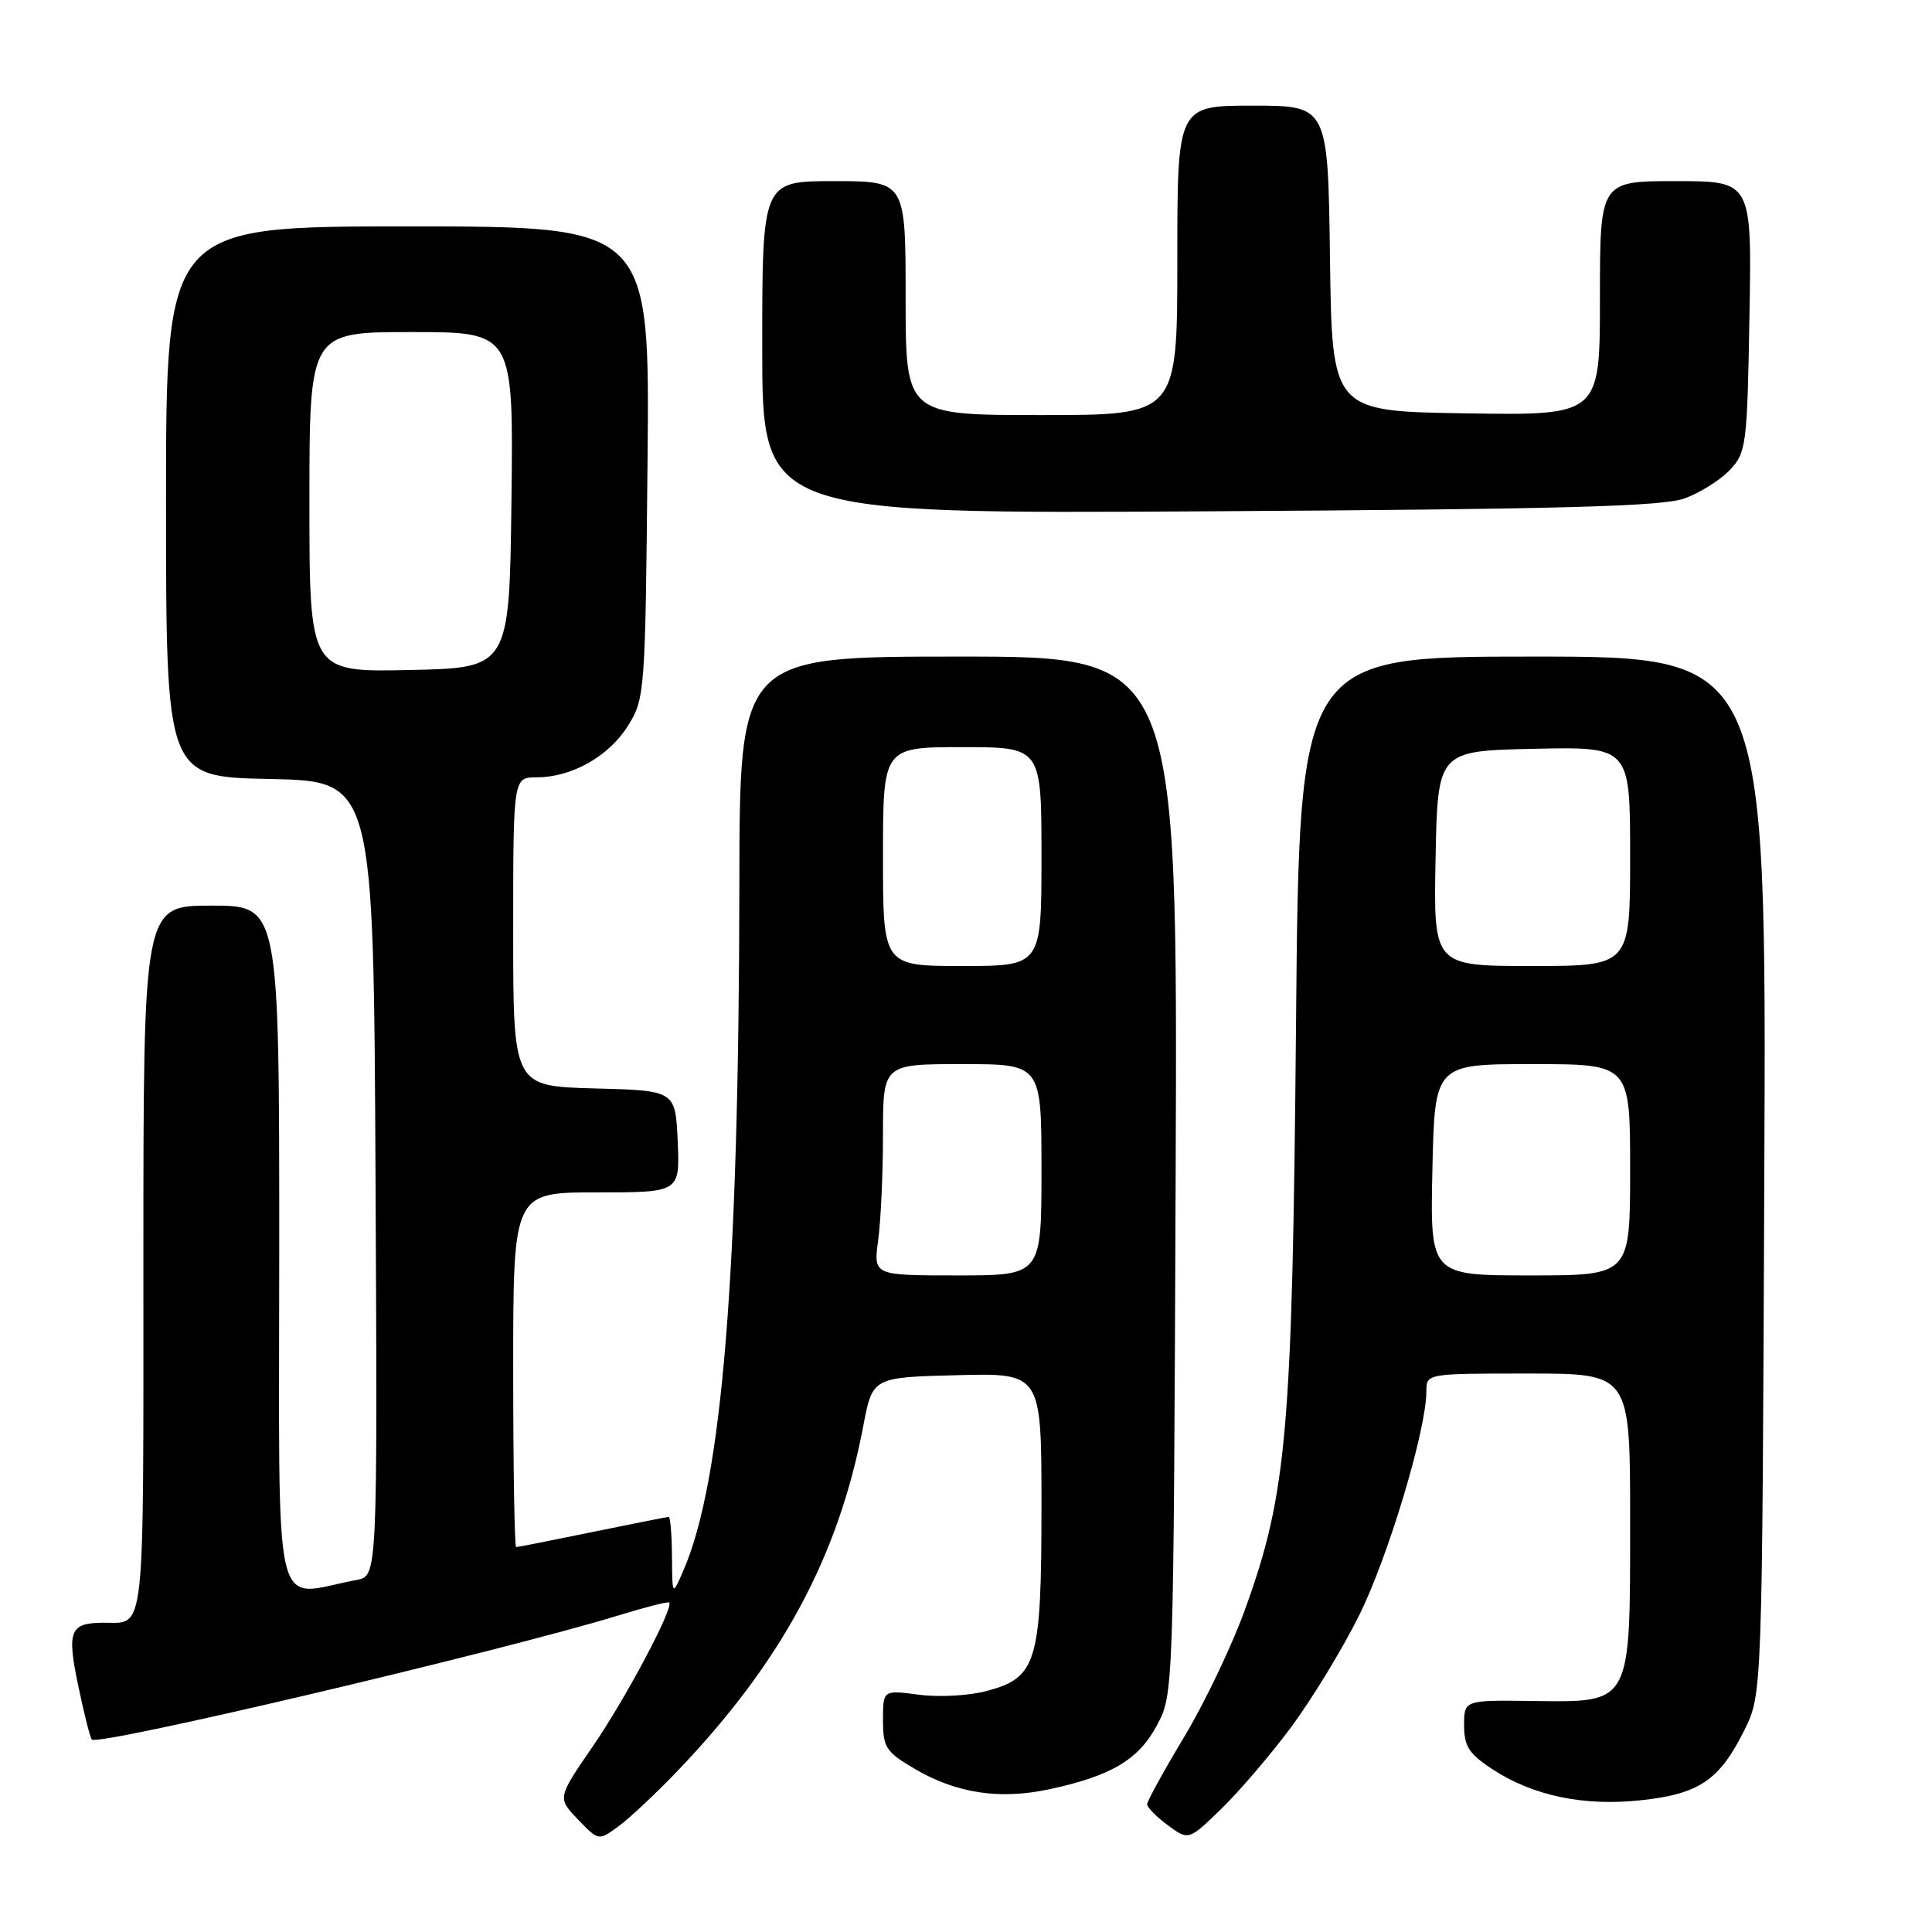 <?xml version="1.0" encoding="UTF-8" standalone="no"?>
<!DOCTYPE svg PUBLIC "-//W3C//DTD SVG 1.1//EN" "http://www.w3.org/Graphics/SVG/1.1/DTD/svg11.dtd" >
<svg xmlns="http://www.w3.org/2000/svg" xmlns:xlink="http://www.w3.org/1999/xlink" version="1.1" viewBox="0 0 256 256">
 <g >
 <path fill="currentColor"
d=" M 89.61 234.83 C 103.51 220.35 111.08 206.34 114.38 189.00 C 115.61 182.50 115.61 182.50 126.81 182.22 C 138.00 181.93 138.00 181.93 138.00 199.52 C 138.00 220.25 137.40 222.28 130.77 224.06 C 128.44 224.69 124.41 224.91 121.78 224.56 C 117.00 223.93 117.00 223.93 117.00 227.92 C 117.00 231.56 117.38 232.14 121.25 234.41 C 126.75 237.63 132.47 238.49 139.02 237.09 C 147.24 235.33 150.86 233.18 153.30 228.61 C 155.50 224.51 155.50 224.41 155.78 155.75 C 156.05 87.00 156.05 87.00 127.03 87.00 C 98.00 87.00 98.00 87.00 97.97 117.25 C 97.91 169.03 95.69 196.28 90.55 208.11 C 89.08 211.50 89.08 211.50 89.04 206.25 C 89.02 203.36 88.82 201.00 88.61 201.00 C 88.40 201.00 83.85 201.90 78.50 203.00 C 73.15 204.10 68.60 205.00 68.39 205.00 C 68.18 205.00 68.00 194.43 68.00 181.50 C 68.00 158.00 68.00 158.00 79.05 158.00 C 90.09 158.00 90.09 158.00 89.80 151.25 C 89.50 144.50 89.50 144.50 78.75 144.22 C 68.00 143.93 68.00 143.93 68.00 123.47 C 68.00 103.00 68.00 103.00 71.10 103.00 C 75.77 103.00 80.70 100.21 83.23 96.14 C 85.44 92.59 85.51 91.72 85.80 61.25 C 86.11 30.00 86.11 30.00 54.05 30.00 C 22.00 30.00 22.00 30.00 22.00 66.47 C 22.00 102.94 22.00 102.94 35.75 103.22 C 49.50 103.50 49.50 103.50 49.76 156.17 C 50.02 208.84 50.02 208.84 47.26 209.35 C 35.91 211.47 37.00 216.14 37.00 165.55 C 37.00 120.00 37.00 120.00 28.00 120.00 C 19.00 120.00 19.00 120.00 19.00 166.89 C 19.00 217.82 19.32 214.98 13.67 215.02 C 9.25 215.05 8.84 216.09 10.37 223.38 C 11.14 227.08 11.95 230.29 12.17 230.50 C 13.05 231.39 66.68 218.74 81.95 214.05 C 85.49 212.96 88.52 212.19 88.67 212.34 C 89.32 212.98 82.91 225.06 78.57 231.37 C 73.85 238.24 73.85 238.24 76.58 241.08 C 79.30 243.92 79.30 243.92 81.90 242.04 C 83.33 241.00 86.80 237.76 89.61 234.83 Z  M 171.05 228.90 C 173.75 225.27 177.80 218.64 180.03 214.17 C 183.90 206.45 189.00 189.49 189.00 184.37 C 189.00 182.00 189.00 182.00 202.50 182.00 C 216.00 182.00 216.00 182.00 216.00 201.39 C 216.00 226.06 216.27 225.55 203.09 225.39 C 194.00 225.27 194.00 225.27 194.00 228.62 C 194.00 231.39 194.65 232.40 197.75 234.43 C 203.15 237.96 209.83 239.36 217.45 238.54 C 225.13 237.72 227.85 235.88 231.13 229.27 C 233.50 224.50 233.50 224.50 233.78 155.75 C 234.07 87.00 234.07 87.00 203.11 87.00 C 172.16 87.00 172.16 87.00 171.73 135.75 C 171.24 189.85 170.54 197.88 164.96 213.30 C 163.23 218.08 159.61 225.66 156.91 230.15 C 154.21 234.64 152.00 238.66 152.00 239.08 C 152.00 239.49 153.24 240.74 154.75 241.86 C 157.50 243.88 157.50 243.88 161.82 239.69 C 164.20 237.38 168.35 232.53 171.05 228.90 Z  M 223.23 66.04 C 225.28 65.29 227.98 63.59 229.23 62.26 C 231.39 59.96 231.52 58.97 231.81 41.92 C 232.13 24.00 232.13 24.00 222.06 24.00 C 212.00 24.00 212.00 24.00 212.00 39.52 C 212.00 55.05 212.00 55.05 194.25 54.77 C 176.50 54.50 176.50 54.50 176.23 34.25 C 175.96 14.00 175.96 14.00 165.98 14.00 C 156.00 14.00 156.00 14.00 156.00 34.50 C 156.00 55.00 156.00 55.00 138.00 55.00 C 120.00 55.00 120.00 55.00 120.00 39.50 C 120.00 24.00 120.00 24.00 110.50 24.00 C 101.00 24.00 101.00 24.00 101.00 46.05 C 101.00 68.10 101.00 68.10 160.25 67.75 C 206.96 67.47 220.29 67.11 223.23 66.04 Z  M 116.36 164.36 C 116.71 161.81 117.00 155.51 117.00 150.36 C 117.00 141.00 117.00 141.00 127.50 141.00 C 138.00 141.00 138.00 141.00 138.00 155.00 C 138.00 169.00 138.00 169.00 126.86 169.00 C 115.73 169.00 115.73 169.00 116.36 164.36 Z  M 117.00 113.50 C 117.00 99.00 117.00 99.00 127.50 99.00 C 138.00 99.00 138.00 99.00 138.00 113.50 C 138.00 128.00 138.00 128.00 127.50 128.00 C 117.00 128.00 117.00 128.00 117.00 113.50 Z  M 41.00 66.53 C 41.00 44.00 41.00 44.00 54.52 44.00 C 68.04 44.00 68.04 44.00 67.77 66.25 C 67.50 88.50 67.50 88.50 54.25 88.78 C 41.00 89.06 41.00 89.06 41.00 66.53 Z  M 189.80 155.00 C 190.11 141.00 190.11 141.00 203.05 141.00 C 216.00 141.00 216.00 141.00 216.00 155.00 C 216.00 169.00 216.00 169.00 202.75 169.00 C 189.50 169.00 189.50 169.00 189.80 155.00 Z  M 190.22 113.75 C 190.50 99.50 190.50 99.50 203.25 99.22 C 216.00 98.94 216.00 98.94 216.00 113.47 C 216.00 128.00 216.00 128.00 202.97 128.00 C 189.95 128.00 189.95 128.00 190.22 113.75 Z "/>
</g>
</svg>